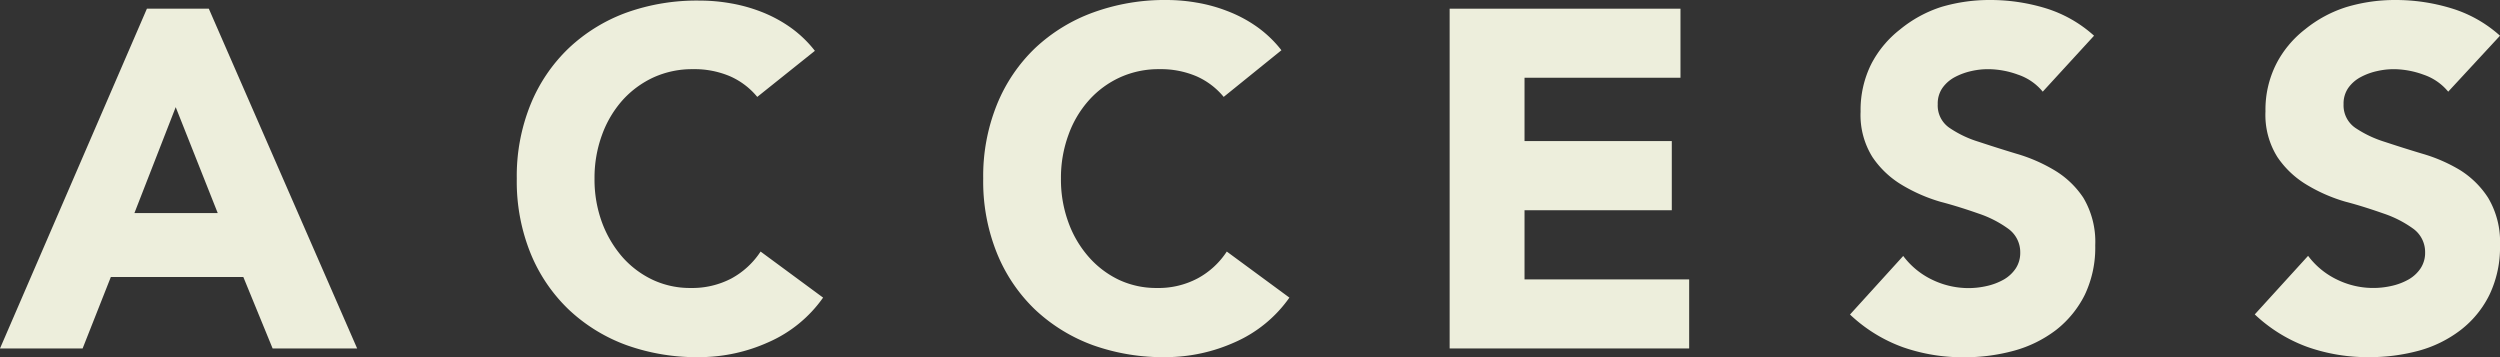 <svg id="レイヤー_1" data-name="レイヤー 1" xmlns="http://www.w3.org/2000/svg" viewBox="0 0 210 30"><rect x="0" y="0" width="210" height="30" fill="#333333" stroke="none"/><defs><style>.cls-1{fill:#edeedc;}</style></defs><path class="cls-1" d="M12.34.73h5.2L30,29.27h-7.1l-2.46-6H9.31l-2.37,6H0ZM14.76,9,11.29,17.9h7Z"/><path class="cls-1" d="M63.61,8.14a6.18,6.18,0,0,0-2.28-1.73,7.62,7.62,0,0,0-3.12-.6,7.85,7.85,0,0,0-3.29.68A8,8,0,0,0,52.3,8.41a8.94,8.94,0,0,0-1.73,2.92A10.44,10.44,0,0,0,49.94,15a10.43,10.43,0,0,0,.63,3.69,9.38,9.38,0,0,0,1.71,2.9,7.88,7.88,0,0,0,2.56,1.92,7.37,7.37,0,0,0,3.17.68,7.09,7.09,0,0,0,3.43-.8,6.8,6.8,0,0,0,2.45-2.26L69.14,25a11,11,0,0,1-4.6,3.75A14.14,14.14,0,0,1,58.81,30,17.51,17.51,0,0,1,52.65,29a14.1,14.1,0,0,1-4.88-3,13.67,13.67,0,0,1-3.21-4.74A16.09,16.09,0,0,1,43.41,15a16,16,0,0,1,1.15-6.21,13.67,13.67,0,0,1,3.21-4.74,14.1,14.1,0,0,1,4.88-3,17.51,17.51,0,0,1,6.16-1,14.81,14.81,0,0,1,2.52.22,13.28,13.28,0,0,1,2.59.71,11.38,11.38,0,0,1,2.43,1.29,9.77,9.77,0,0,1,2.1,2Z"/><path class="cls-1" d="M102.79,8.14a6.18,6.18,0,0,0-2.28-1.73,7.62,7.62,0,0,0-3.12-.6,7.82,7.82,0,0,0-3.29.68,7.9,7.9,0,0,0-2.62,1.92,8.77,8.77,0,0,0-1.73,2.92A10.44,10.44,0,0,0,89.12,15a10.43,10.43,0,0,0,.63,3.69,9,9,0,0,0,1.71,2.9A7.88,7.88,0,0,0,94,23.51a7.37,7.37,0,0,0,3.17.68,7,7,0,0,0,3.42-.8,6.74,6.74,0,0,0,2.46-2.26L108.31,25a11,11,0,0,1-4.59,3.75A14.21,14.21,0,0,1,98,30,17.57,17.57,0,0,1,91.82,29a14.2,14.2,0,0,1-4.88-3,13.65,13.65,0,0,1-3.2-4.74A16.09,16.09,0,0,1,82.59,15a16,16,0,0,1,1.15-6.21,13.65,13.65,0,0,1,3.2-4.74,14.2,14.2,0,0,1,4.88-3A17.57,17.57,0,0,1,98,0a14.81,14.81,0,0,1,2.52.22,13,13,0,0,1,2.58.71,11.22,11.22,0,0,1,2.44,1.29,9.77,9.77,0,0,1,2.1,2Z"/><path class="cls-1" d="M121.77.73h19.39v5.8h-13.1v5.32h12.37v5.81H128.06v5.81h13.83v5.8H121.77Z"/><path class="cls-1" d="M171.59,7.7a4.55,4.55,0,0,0-2.08-1.43A7.39,7.39,0,0,0,167,5.81a6.29,6.29,0,0,0-1.41.16,5.48,5.48,0,0,0-1.37.5,3,3,0,0,0-1.05.91,2.29,2.29,0,0,0-.4,1.37,2.27,2.27,0,0,0,1,2,9.09,9.09,0,0,0,2.44,1.16c1,.33,2,.65,3.16,1a13.57,13.57,0,0,1,3.17,1.37A7.56,7.56,0,0,1,175,16.61a7.23,7.23,0,0,1,1,4,9.21,9.21,0,0,1-.88,4.16,8.64,8.64,0,0,1-2.4,2.94,10.31,10.31,0,0,1-3.51,1.74,15.68,15.68,0,0,1-4.21.56,15.2,15.2,0,0,1-5.17-.85,12.79,12.79,0,0,1-4.43-2.74l4.47-4.92a6.59,6.59,0,0,0,2.44,2,7,7,0,0,0,3.05.7,6.9,6.9,0,0,0,1.55-.18,5.16,5.16,0,0,0,1.41-.54,3,3,0,0,0,1-.93,2.36,2.36,0,0,0,.38-1.33,2.42,2.42,0,0,0-1-2,9.2,9.2,0,0,0-2.47-1.27c-1-.35-2.08-.7-3.23-1a13.75,13.75,0,0,1-3.23-1.41,7.8,7.8,0,0,1-2.48-2.34,6.65,6.65,0,0,1-1-3.83,8.64,8.64,0,0,1,.9-4,8.84,8.84,0,0,1,2.42-2.9A10.53,10.53,0,0,1,163.08.58,14.25,14.25,0,0,1,167.15,0a15.92,15.92,0,0,1,4.68.69A10.78,10.78,0,0,1,175.9,3Z"/><path class="cls-1" d="M205.65,7.7a4.6,4.6,0,0,0-2.08-1.43,7.44,7.44,0,0,0-2.48-.46,6.29,6.29,0,0,0-1.41.16,5.34,5.34,0,0,0-1.37.5,3,3,0,0,0-1.05.91,2.29,2.29,0,0,0-.4,1.37,2.29,2.29,0,0,0,1,2,9.4,9.4,0,0,0,2.44,1.16c1,.33,2,.65,3.17,1a13.31,13.31,0,0,1,3.16,1.37A7.59,7.59,0,0,1,209,16.61a7.23,7.23,0,0,1,1,4,9.21,9.21,0,0,1-.89,4.16,8.41,8.41,0,0,1-2.4,2.94,10.17,10.17,0,0,1-3.5,1.74A15.7,15.7,0,0,1,199,30a15.18,15.18,0,0,1-5.16-.85,12.82,12.82,0,0,1-4.44-2.74l4.48-4.92a6.59,6.59,0,0,0,2.44,2,6.92,6.92,0,0,0,4.6.52,5.16,5.16,0,0,0,1.41-.54,3,3,0,0,0,1-.93,2.36,2.36,0,0,0,.38-1.33,2.42,2.42,0,0,0-1-2,9.27,9.27,0,0,0-2.48-1.27c-1-.35-2.07-.7-3.22-1a13.57,13.57,0,0,1-3.23-1.41,7.8,7.8,0,0,1-2.48-2.34,6.65,6.65,0,0,1-1-3.83,8.52,8.52,0,0,1,.91-4,8.72,8.72,0,0,1,2.42-2.9A10.53,10.53,0,0,1,197.14.58,14.2,14.2,0,0,1,201.21,0a16,16,0,0,1,4.68.69A10.78,10.78,0,0,1,210,3Z"/></svg>